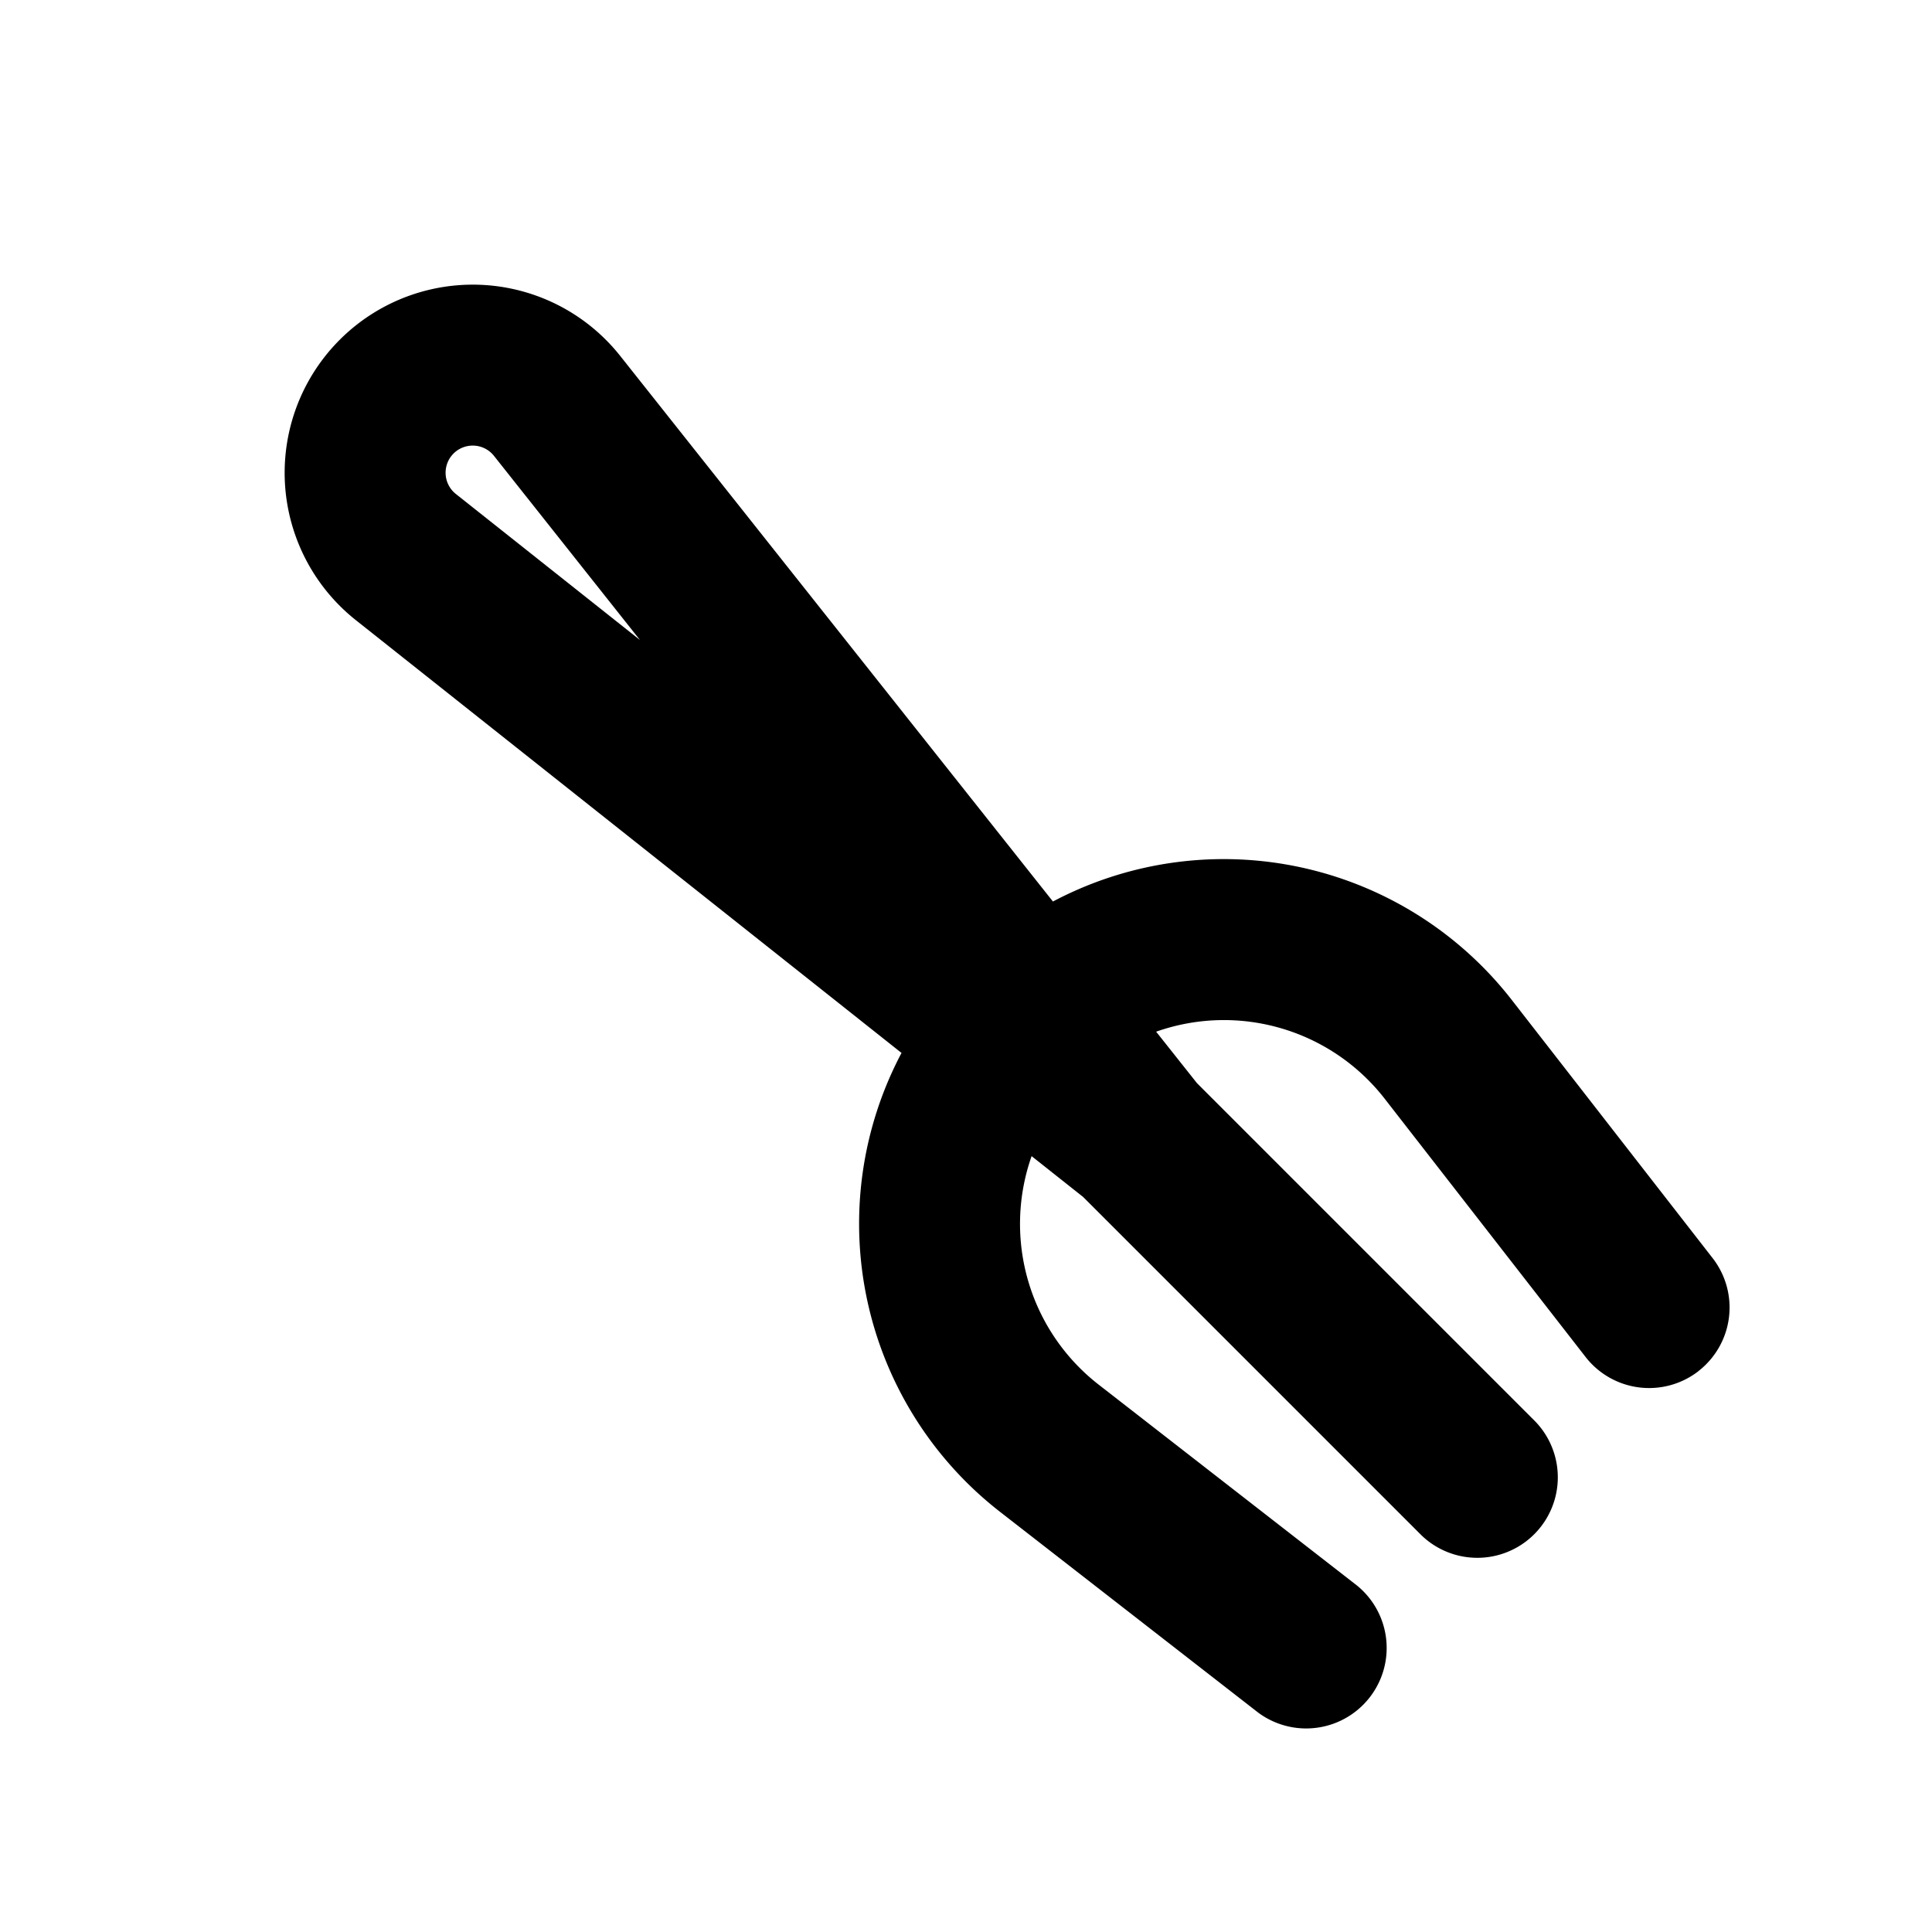 <svg xmlns="http://www.w3.org/2000/svg" width="3em" height="3em" viewBox="0 0 24 24"><g fill="none" fill-rule="evenodd"><path d="m12.594 23.258l-.012.002l-.071.035l-.02.004l-.014-.004l-.071-.036q-.016-.004-.024.006l-.004.01l-.017.428l.005.02l.01.013l.104.074l.015.004l.012-.004l.104-.074l.012-.016l.004-.017l-.017-.427q-.004-.016-.016-.018m.264-.113l-.014.002l-.184.093l-.01.01l-.003.011l.018.43l.005.012l.008.008l.201.092q.019.005.029-.008l.004-.014l-.034-.614q-.005-.019-.02-.022m-.715.002a.02.02 0 0 0-.027.006l-.006.014l-.034.614q.001.018.017.024l.015-.002l.201-.093l.01-.008l.003-.011l.018-.43l-.003-.012l-.01-.01z"/><path fill="currentColor" d="M21.1 17.032a1 1 0 0 1-1.404-.176l-2.494-3.206a2.53 2.53 0 0 0-2.84-.834l.507.639l4.202 4.202a1 1 0 0 1-1.414 1.414l-4.202-4.202l-.64-.507a2.53 2.53 0 0 0 .835 2.84l3.207 2.494a1 1 0 0 1-1.228 1.578l-3.207-2.494a4.534 4.534 0 0 1-1.223-5.7L4.422 7.705a2.337 2.337 0 1 1 3.283-3.283l5.375 6.777a4.534 4.534 0 0 1 5.7 1.223l2.495 3.207a1 1 0 0 1-.176 1.403ZM7.951 7.952L6.138 5.665a.337.337 0 1 0-.473.473l2.287 1.814Z"/></g></svg>